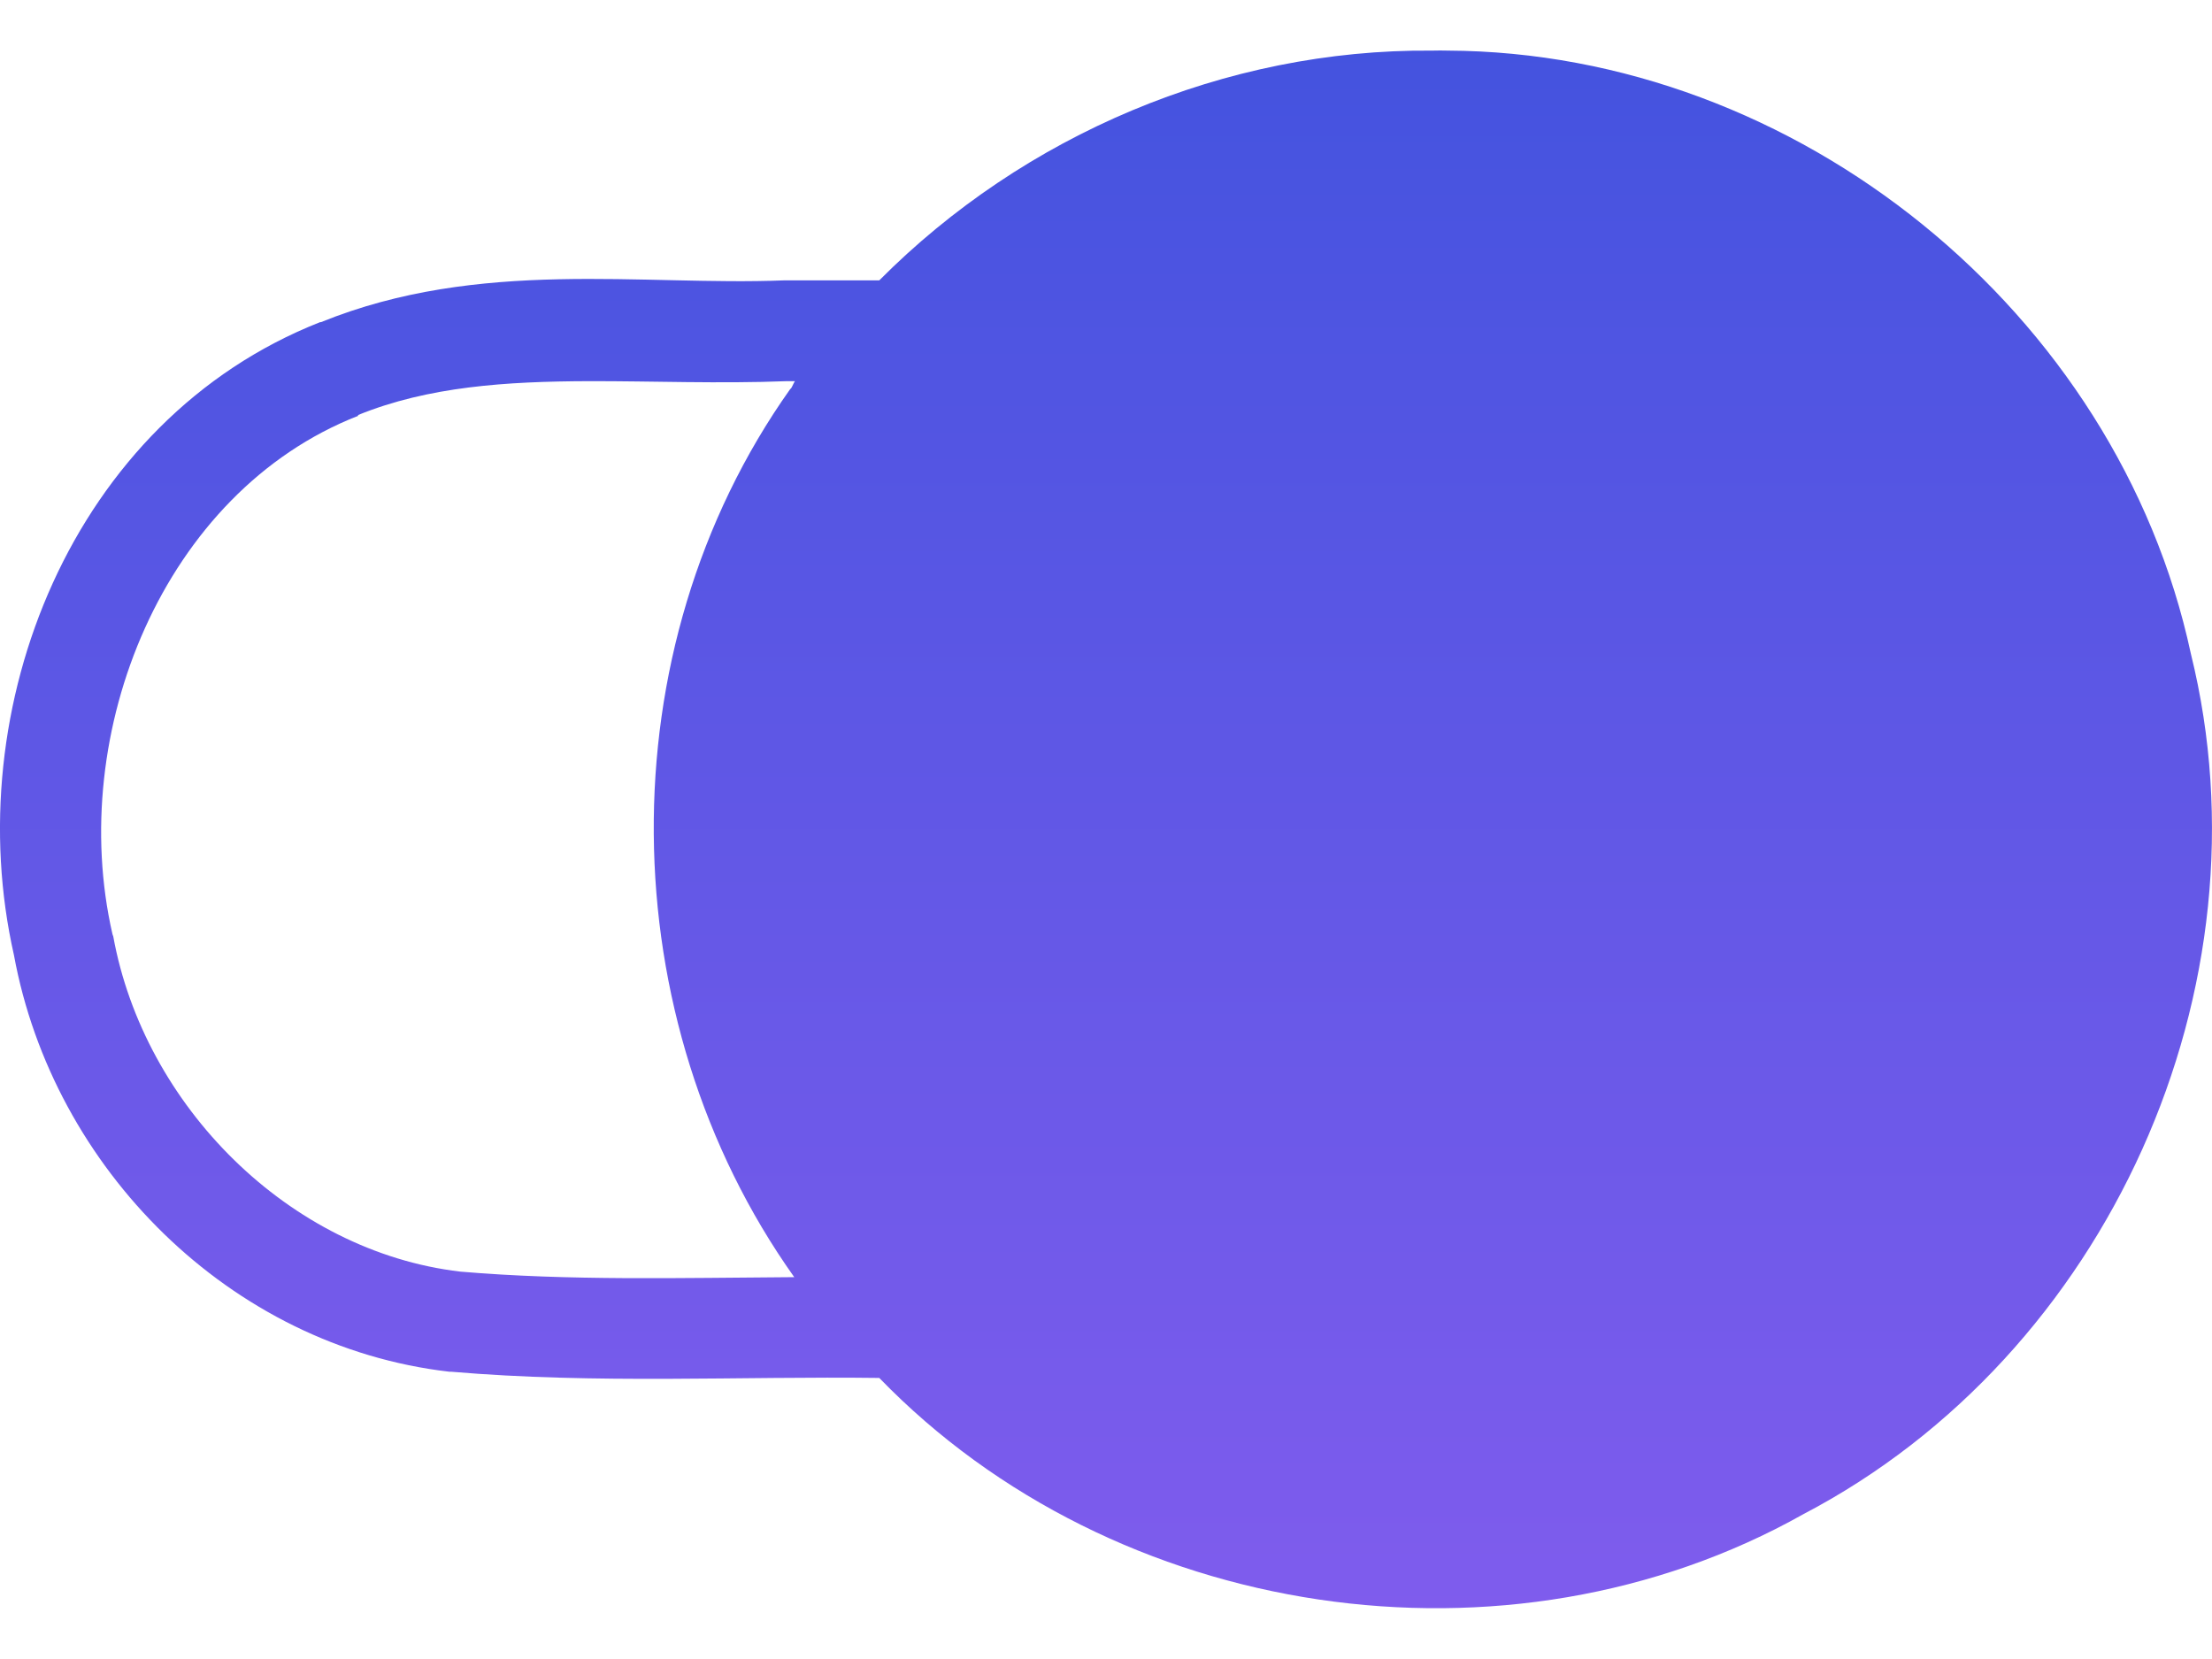 <svg width="16" height="12" viewBox="0 0 16 12" fill="none" xmlns="http://www.w3.org/2000/svg">
<g id="Group">
<path id="Vector" fill-rule="evenodd" clip-rule="evenodd" d="M10.357 0.366C8.861 0.354 7.405 0.977 6.36 2.028H5.688C5.683 2.028 5.675 2.028 5.671 2.028C4.645 2.069 3.469 1.865 2.322 2.33C2.32 2.331 2.318 2.33 2.316 2.33C0.517 3.038 -0.303 5.126 0.101 6.909C0.384 8.451 1.663 9.739 3.25 9.922C3.254 9.922 3.258 9.922 3.262 9.922C4.317 10.012 5.352 9.954 6.36 9.967C8.061 11.723 10.904 12.156 13.045 10.952C15.247 9.8 16.444 7.141 15.847 4.728C15.316 2.256 12.996 0.377 10.471 0.366C10.434 0.365 10.4 0.365 10.363 0.366H10.357ZM4.258 2.757C4.719 2.756 5.202 2.776 5.693 2.757H5.75C5.739 2.773 5.733 2.792 5.722 2.809C5.72 2.811 5.718 2.812 5.716 2.814C4.374 4.705 4.416 7.368 5.745 9.238C4.922 9.243 4.116 9.265 3.33 9.198C2.092 9.053 1.041 7.998 0.819 6.772C0.817 6.767 0.814 6.761 0.813 6.755C0.481 5.302 1.181 3.559 2.59 3.008C2.592 3.007 2.588 3.003 2.59 3.002C3.099 2.795 3.663 2.759 4.258 2.757Z" fill="url(#paint0_linear_1523_22135)"/>
</g>
<defs>
<linearGradient id="paint0_linear_1523_22135" x1="8" y1="0.365" x2="8" y2="11.633" gradientUnits="userSpaceOnUse">
<stop stop-color="#4453DF"/>
<stop offset="1" stop-color="#7F5CED"/>
</linearGradient>
</defs>
</svg>
